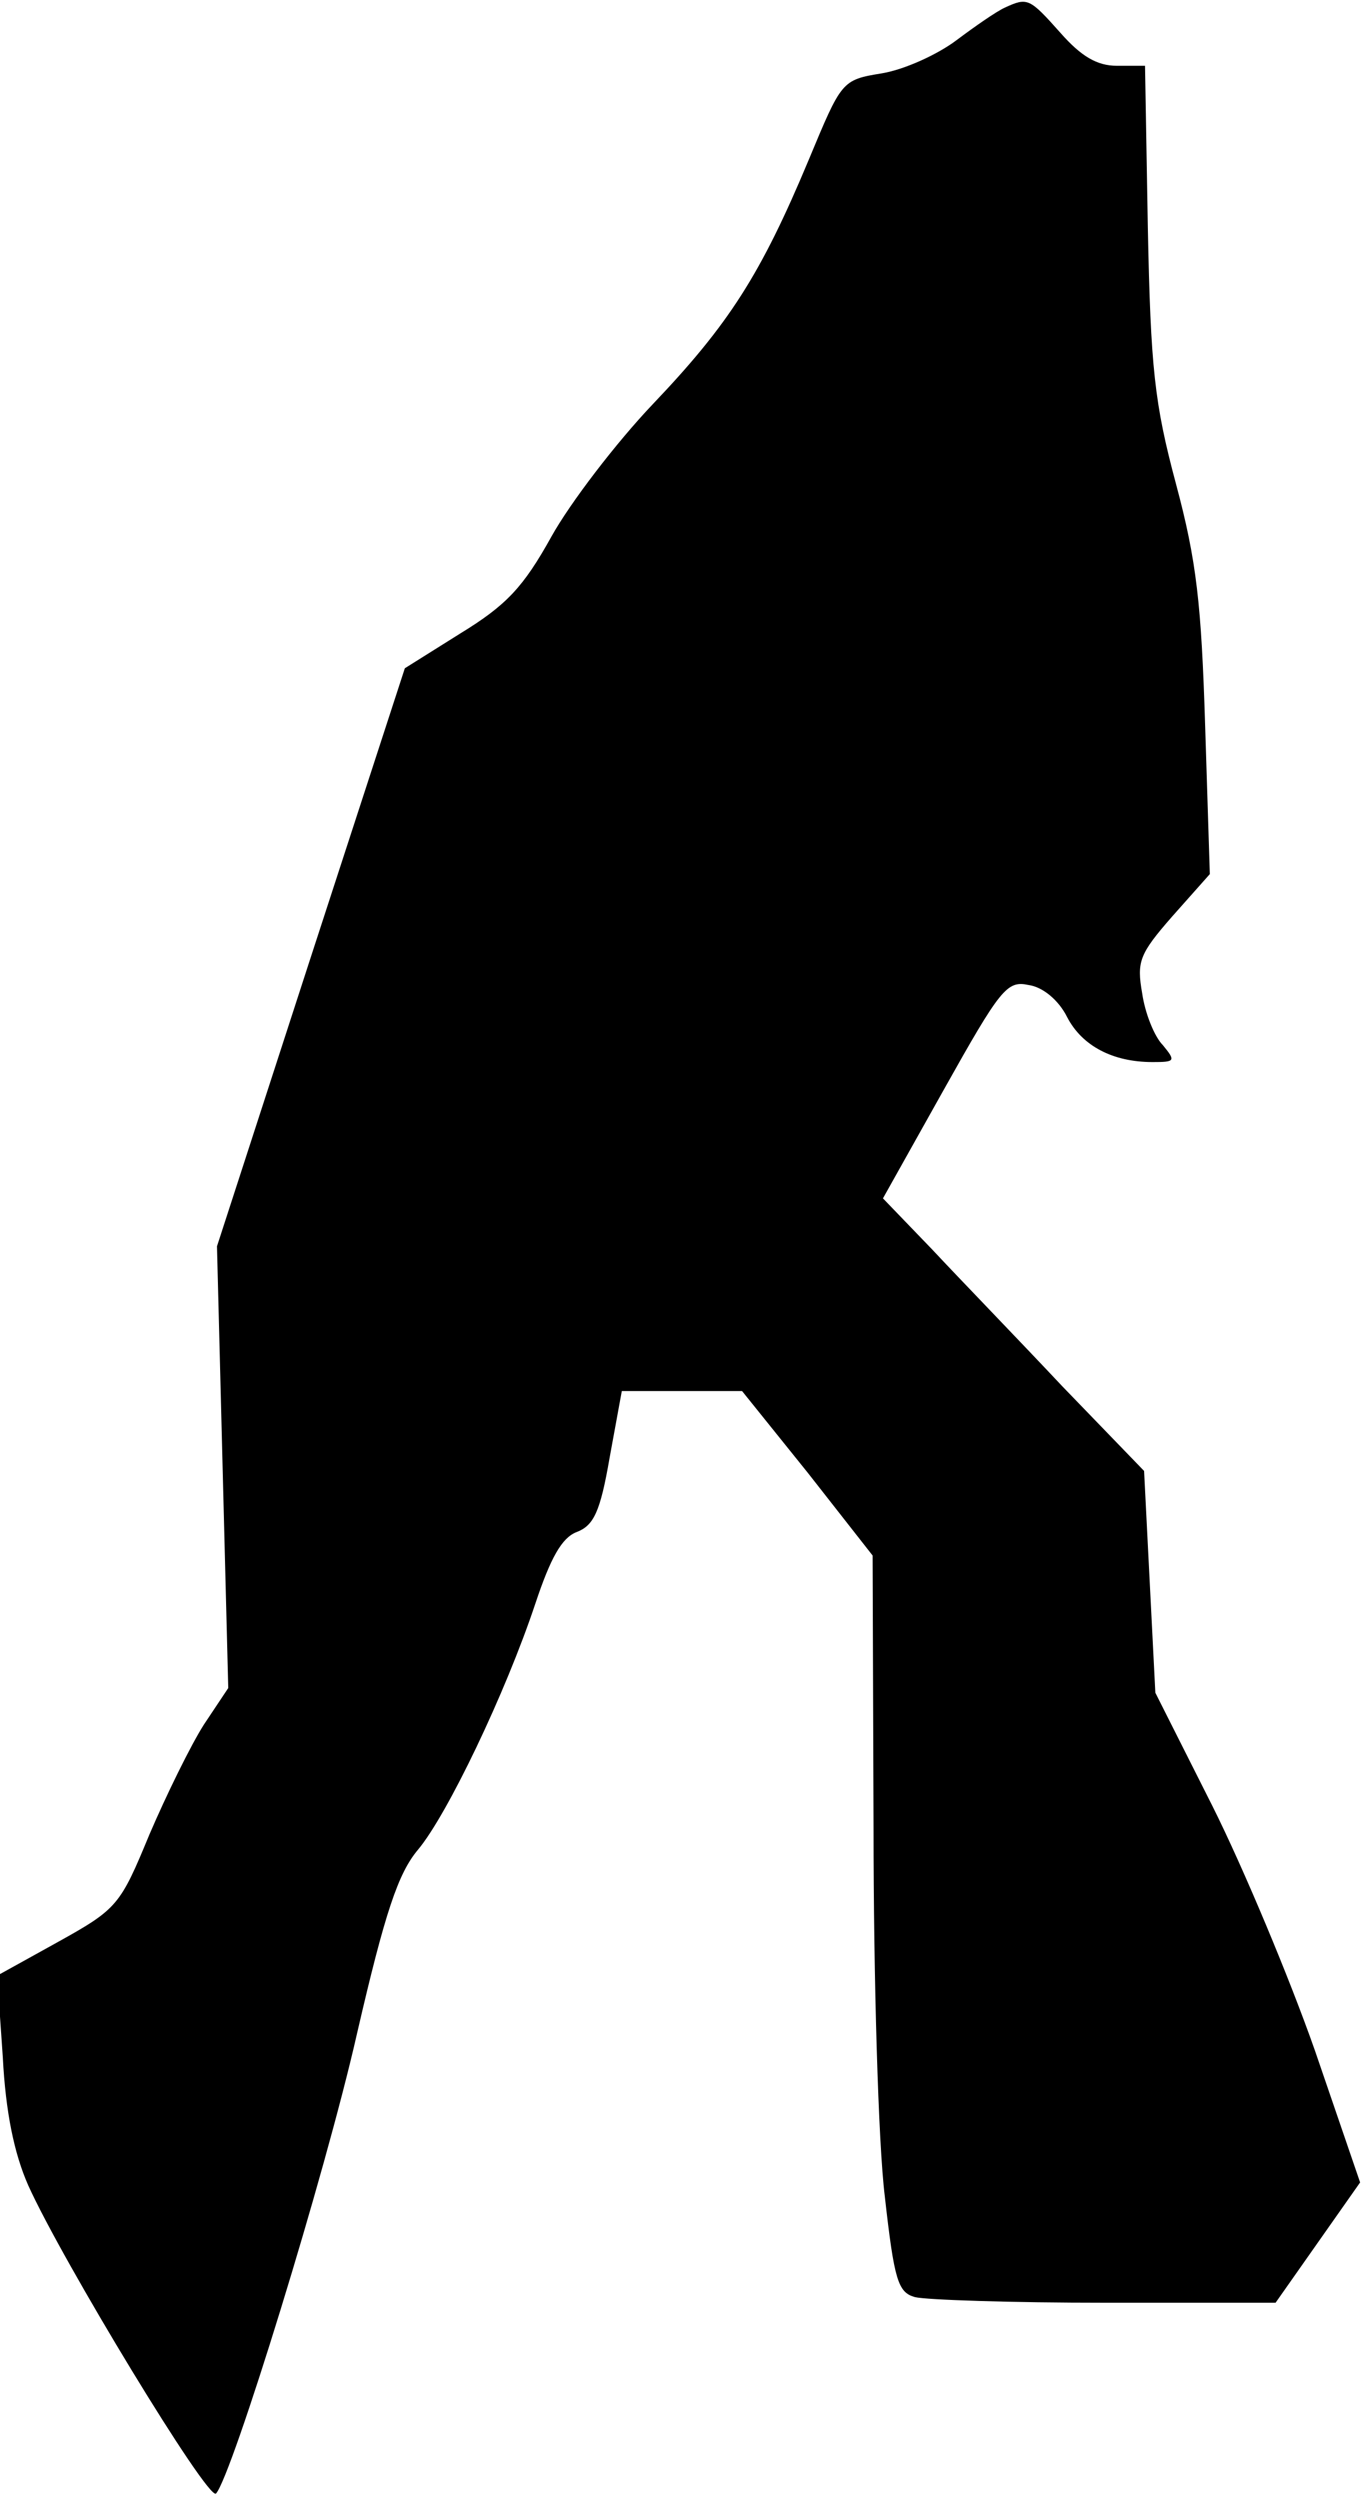 <?xml version="1.0" standalone="no"?>
<!DOCTYPE svg PUBLIC "-//W3C//DTD SVG 20010904//EN"
 "http://www.w3.org/TR/2001/REC-SVG-20010904/DTD/svg10.dtd">
<svg version="1.0" xmlns="http://www.w3.org/2000/svg"
 width="145pt" height="266pt" viewBox="0 0 145 266"
 preserveAspectRatio="xMidYMid meet">
<g transform="translate(0,266) scale(0.1,-0.1)"
fill="#000000" stroke="none">
<path fill="#000000" stroke="none" d="M1070 2652 c-9 -4 -32 -20 -52 -35 -20
-15 -55 -31 -79 -35 -43 -7 -43 -8 -78 -92 -51 -122 -85 -175 -166 -260 -39
-41 -88 -105 -108 -141 -30 -54 -48 -73 -97 -103 l-59 -37 -100 -307 -100
-308 6 -235 6 -235 -26 -39 c-14 -22 -40 -75 -58 -117 -31 -75 -34 -79 -97
-114 l-65 -36 6 -87 c3 -58 12 -102 27 -136 36 -80 192 -337 200 -328 17 19
116 339 150 489 30 130 44 171 65 196 31 37 93 166 125 262 16 48 28 70 44 76
18 7 25 21 35 79 l13 71 64 0 64 0 70 -87 69 -88 1 -290 c0 -159 5 -336 12
-392 10 -89 14 -102 32 -107 12 -3 103 -6 203 -6 l181 0 45 64 45 64 -48 140
c-27 77 -76 194 -109 260 l-61 121 -6 118 -6 118 -87 90 c-47 50 -110 115
-138 145 l-53 55 65 116 c60 107 67 116 90 111 15 -2 32 -16 41 -34 16 -31 49
-48 91 -48 24 0 25 1 11 18 -9 9 -19 34 -22 55 -6 34 -3 42 32 82 l40 45 -5
158 c-4 129 -9 175 -31 257 -23 86 -27 123 -30 273 l-3 172 -30 0 c-21 0 -38
10 -60 35 -33 37 -35 38 -59 27z"/>
</g>
</svg>
